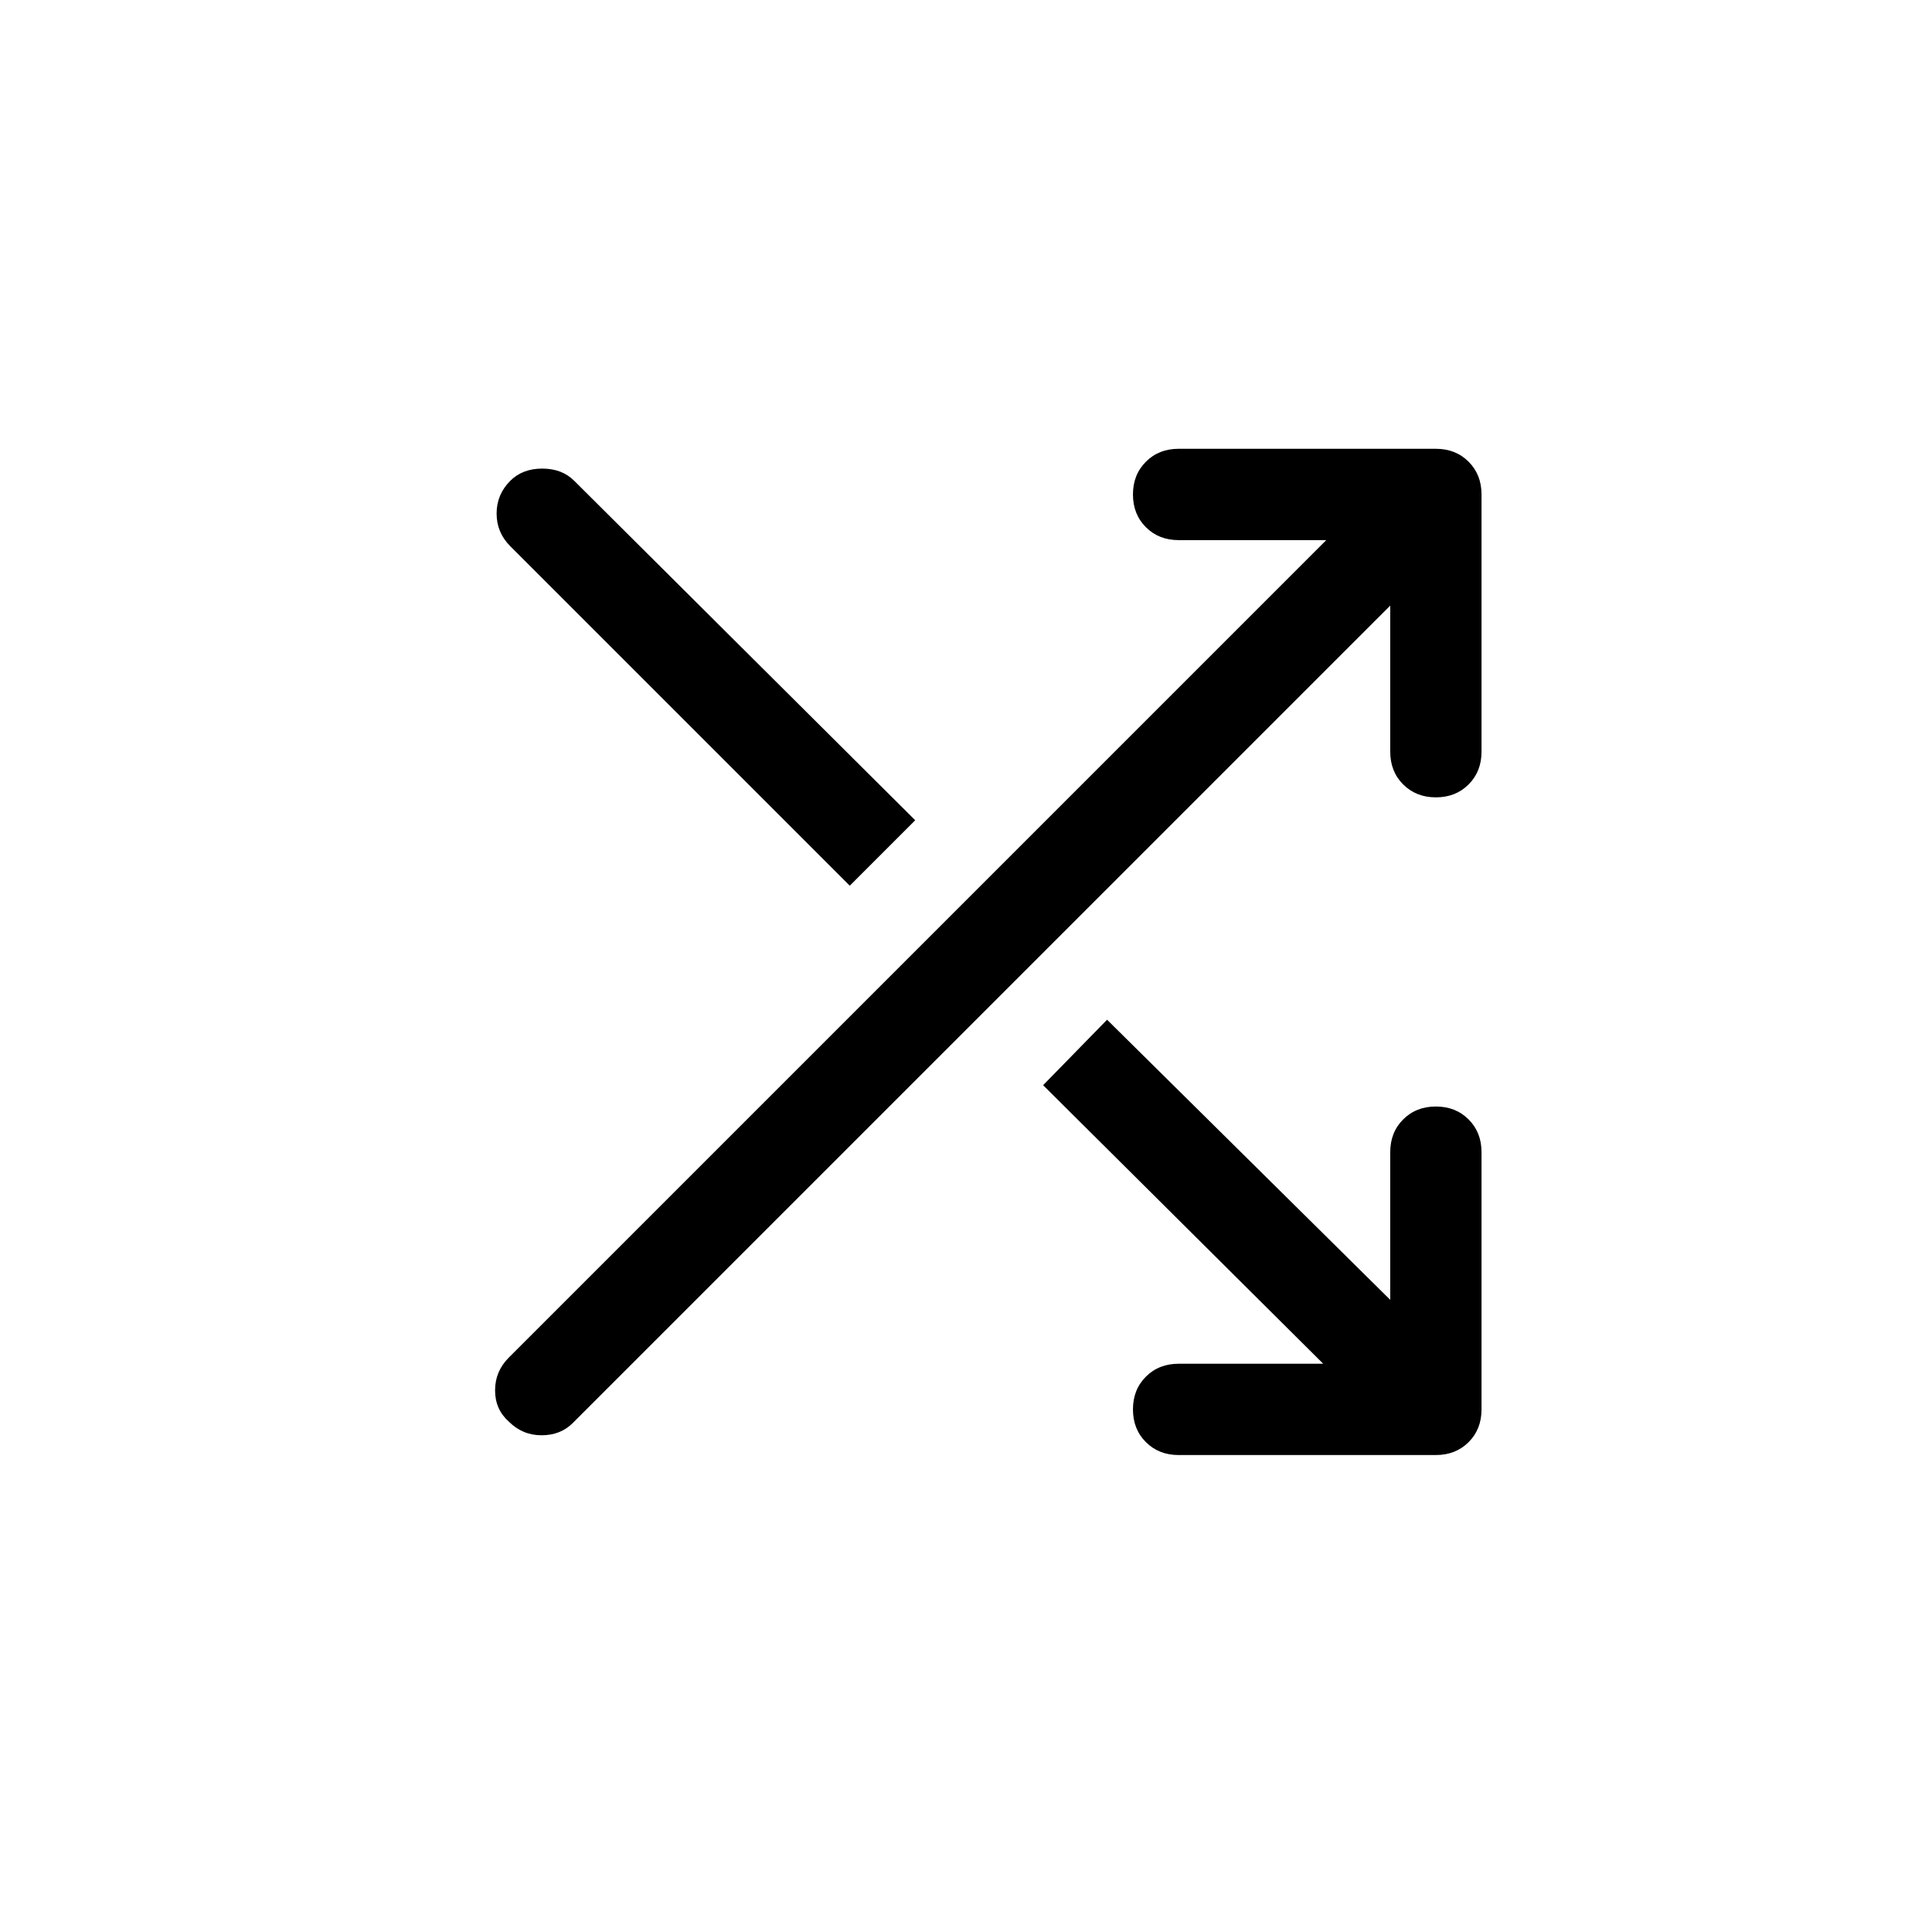 <?xml version="1.0" encoding="UTF-8" standalone="no"?>
<svg
   height="48"
   width="48"
   version="1.1"
   id="svg839"
   sodipodi:docname="shuffle.svg"
   inkscape:version="1.1.2 (0a00cf5339, 2022-02-04)"
   xmlns:inkscape="http://www.inkscape.org/namespaces/inkscape"
   xmlns:sodipodi="http://sodipodi.sourceforge.net/DTD/sodipodi-0.dtd"
   xmlns="http://www.w3.org/2000/svg"
   xmlns:svg="http://www.w3.org/2000/svg">
  <defs
     id="defs843" />
  <sodipodi:namedview
     id="namedview841"
     pagecolor="#505050"
     bordercolor="#eeeeee"
     borderopacity="1"
     inkscape:pageshadow="0"
     inkscape:pageopacity="0"
     inkscape:pagecheckerboard="0"
     showgrid="false"
     inkscape:zoom="9.09375"
     inkscape:cx="21.553265"
     inkscape:cy="18.364261"
     inkscape:window-width="2534"
     inkscape:window-height="1384"
     inkscape:window-x="10"
     inkscape:window-y="40"
     inkscape:window-maximized="0"
     inkscape:current-layer="svg839" />
  <path
     d="m 21.112,22.005 -8.434,-8.434 q -0.34,-0.34 -0.34,-0.813 0,-0.473 0.34,-0.813 0.303,-0.303 0.794,-0.303 0.492,0 0.794,0.303 l 8.472,8.434 z M 29.282,36.15 q -0.492,0 -0.813,-0.321 -0.321,-0.321 -0.321,-0.813 0,-0.492 0.321,-0.813 0.321,-0.321 0.813,-0.321 h 3.593 l -6.959,-6.921 1.589,-1.626 7.035,6.959 v -3.669 q 0,-0.492 0.321,-0.813 0.321,-0.321 0.813,-0.321 0.492,0 0.813,0.321 0.321,0.321 0.321,0.813 v 6.392 q 0,0.492 -0.321,0.813 Q 36.165,36.15 35.674,36.15 Z M 12.64,35.318 Q 12.3,35.015 12.3,34.543 q 0,-0.473 0.34,-0.813 L 32.951,13.419 h -3.669 q -0.492,0 -0.813,-0.321 -0.321,-0.321 -0.321,-0.813 0,-0.492 0.321,-0.813 Q 28.79,11.15 29.282,11.15 h 6.392 q 0.492,0 0.813,0.321 0.321,0.321 0.321,0.813 v 6.392 q 0,0.492 -0.321,0.813 -0.321,0.321 -0.813,0.321 -0.492,0 -0.813,-0.321 -0.321,-0.321 -0.321,-0.813 V 15.046 L 14.229,35.356 q -0.303,0.303 -0.775,0.303 -0.473,0 -0.813,-0.34 z"
     id="path837"
     style="stroke-width:0.756" />
</svg>
